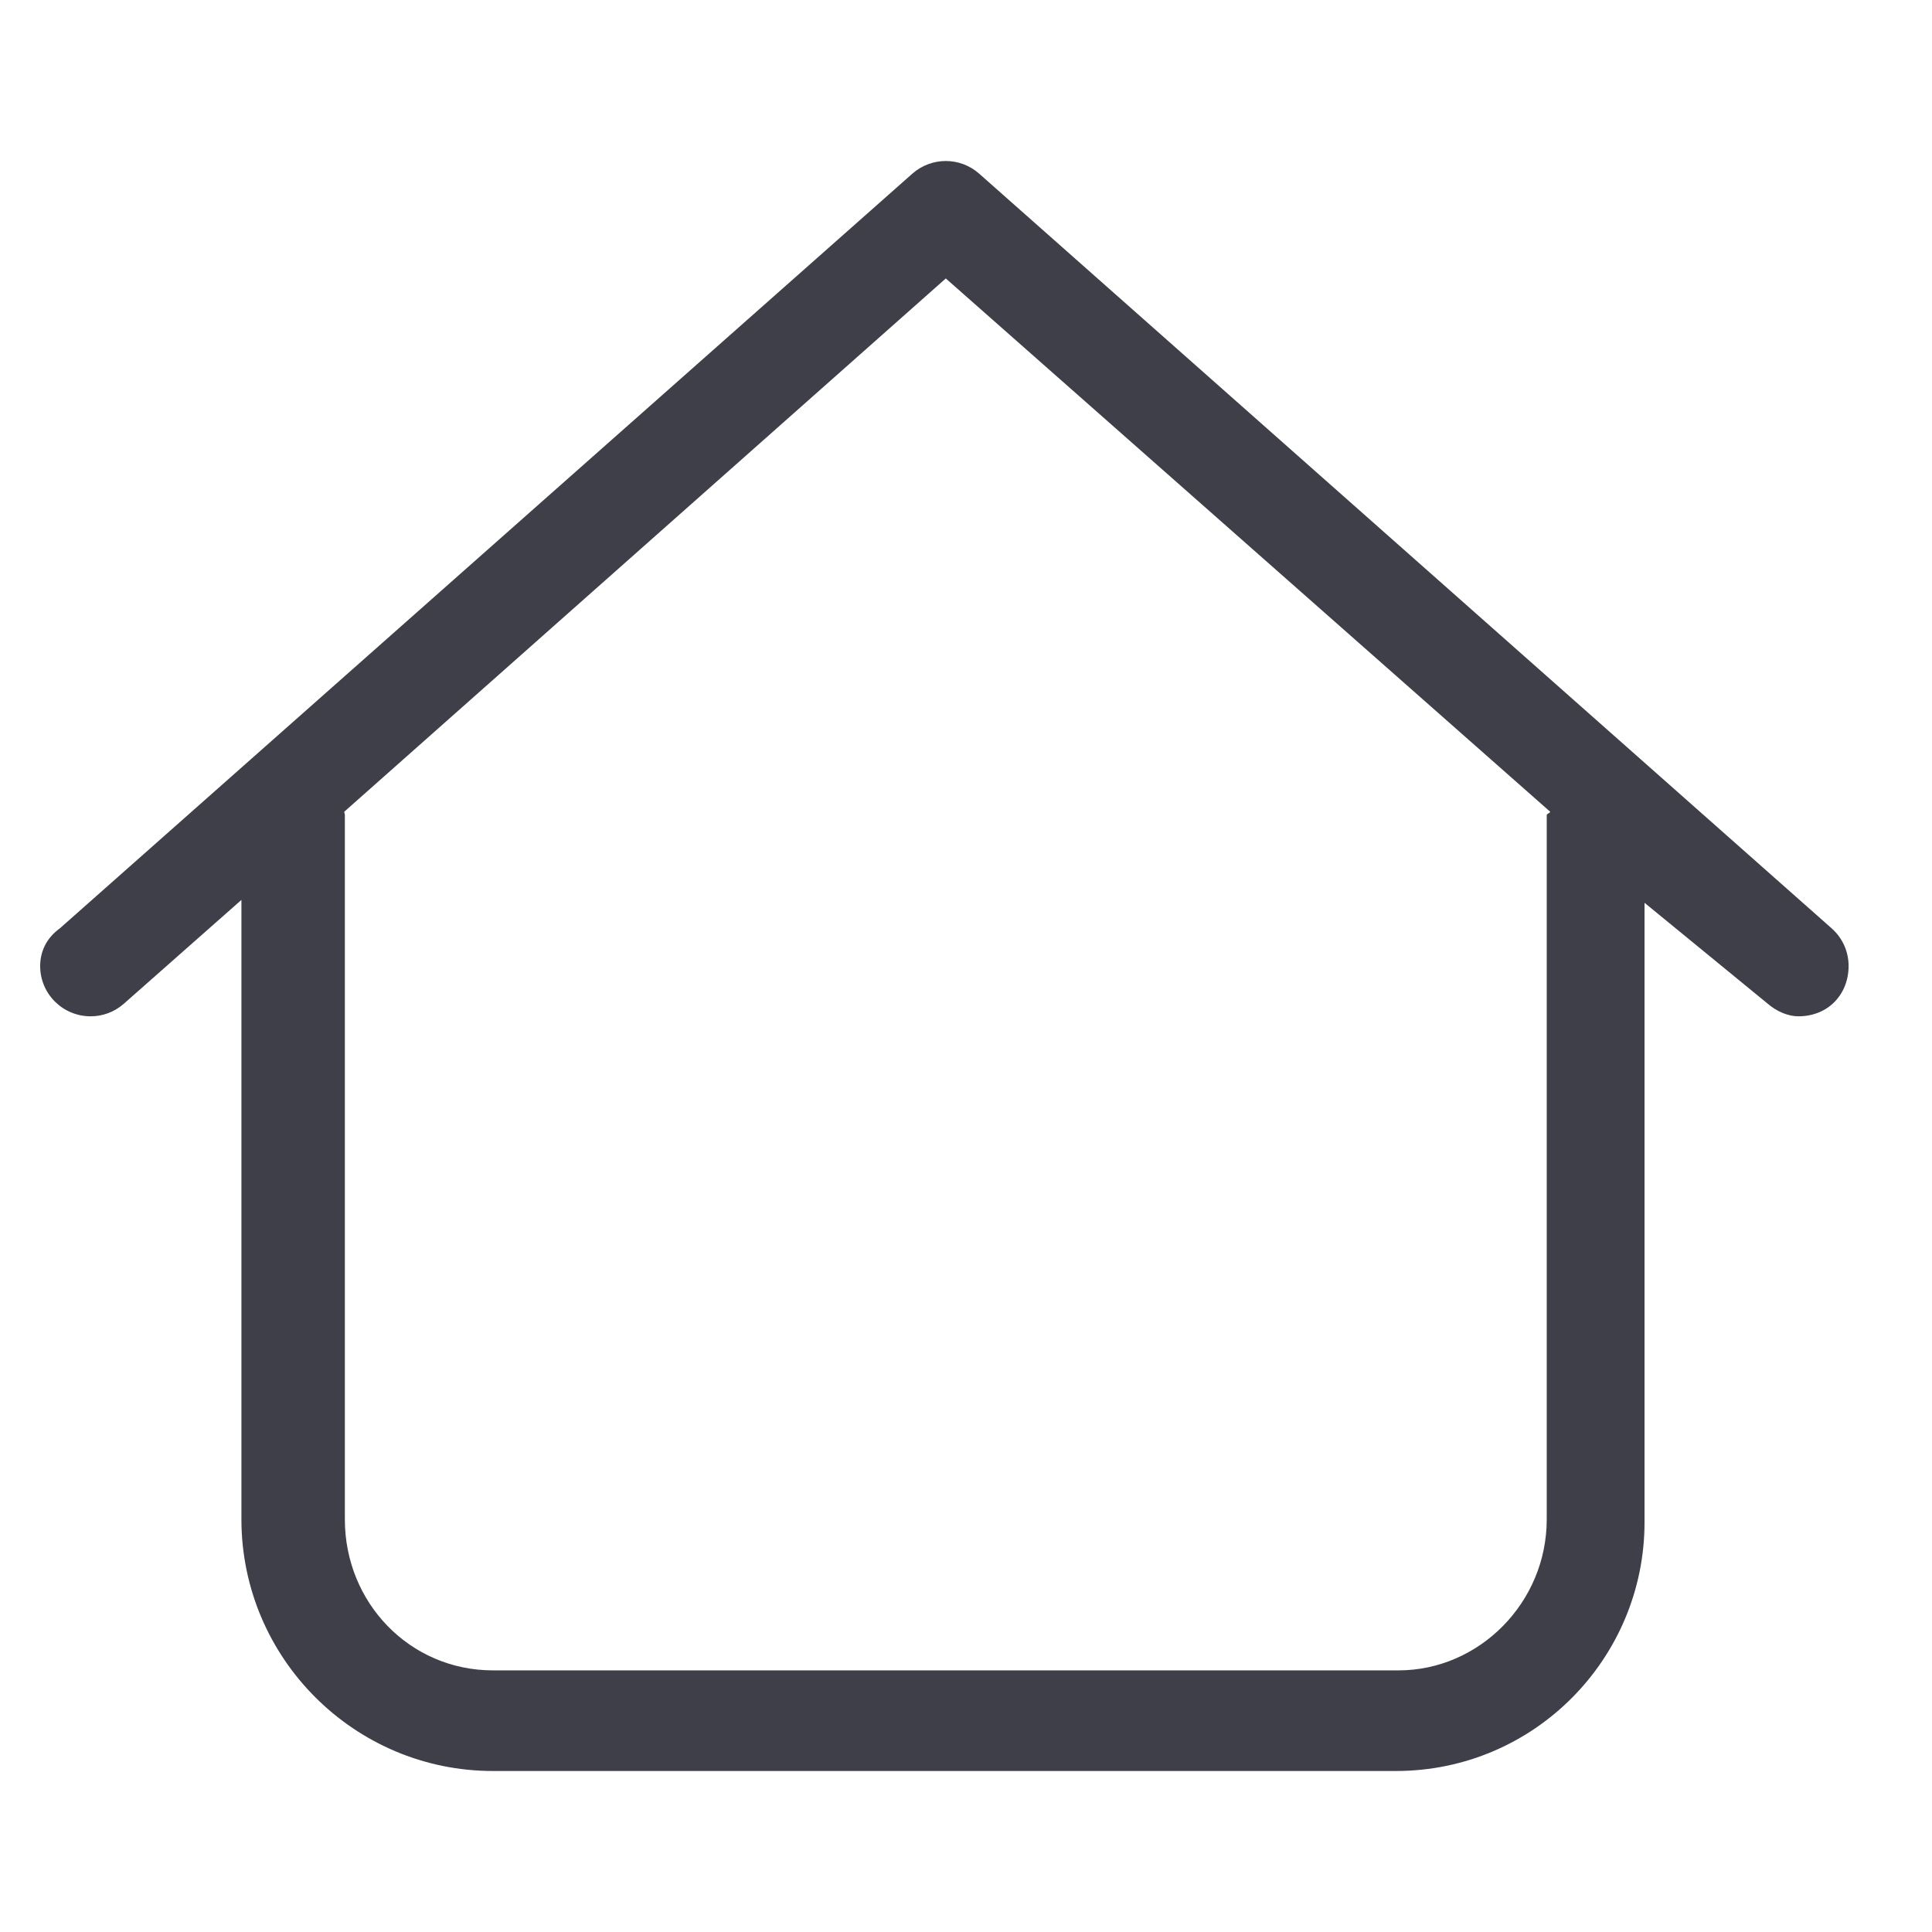 <svg width="24" height="24" viewBox="0 0 24 24" fill="#3E3F48" xmlns="http://www.w3.org/2000/svg">
<path d="M22.964 12C22.964 11.827 22.893 11.655 22.752 11.531L12.162 2.156C12.045 2.053 11.897 2 11.749 2C11.601 2 11.452 2.053 11.335 2.156L0.745 11.531C0.571 11.656 0.499 11.828 0.499 12C0.499 12.349 0.782 12.625 1.126 12.625C1.273 12.625 1.42 12.573 1.538 12.469L2.999 11.179L2.999 18.874C3 20.598 4.402 22 6.124 22H17.339C19.062 22 20.429 20.599 20.429 18.91L20.429 11.215L21.96 12.469C22.081 12.574 22.226 12.625 22.339 12.625C22.714 12.625 22.964 12.348 22.964 12ZM19.214 10.125V18.875C19.214 19.909 18.373 20.75 17.374 20.75H6.124C5.09 20.75 4.284 19.909 4.284 18.875V10.125C4.284 10.11 4.277 10.098 4.276 10.084L11.749 3.459L19.257 10.084C19.257 10.098 19.214 10.11 19.214 10.125Z" />
</svg>
